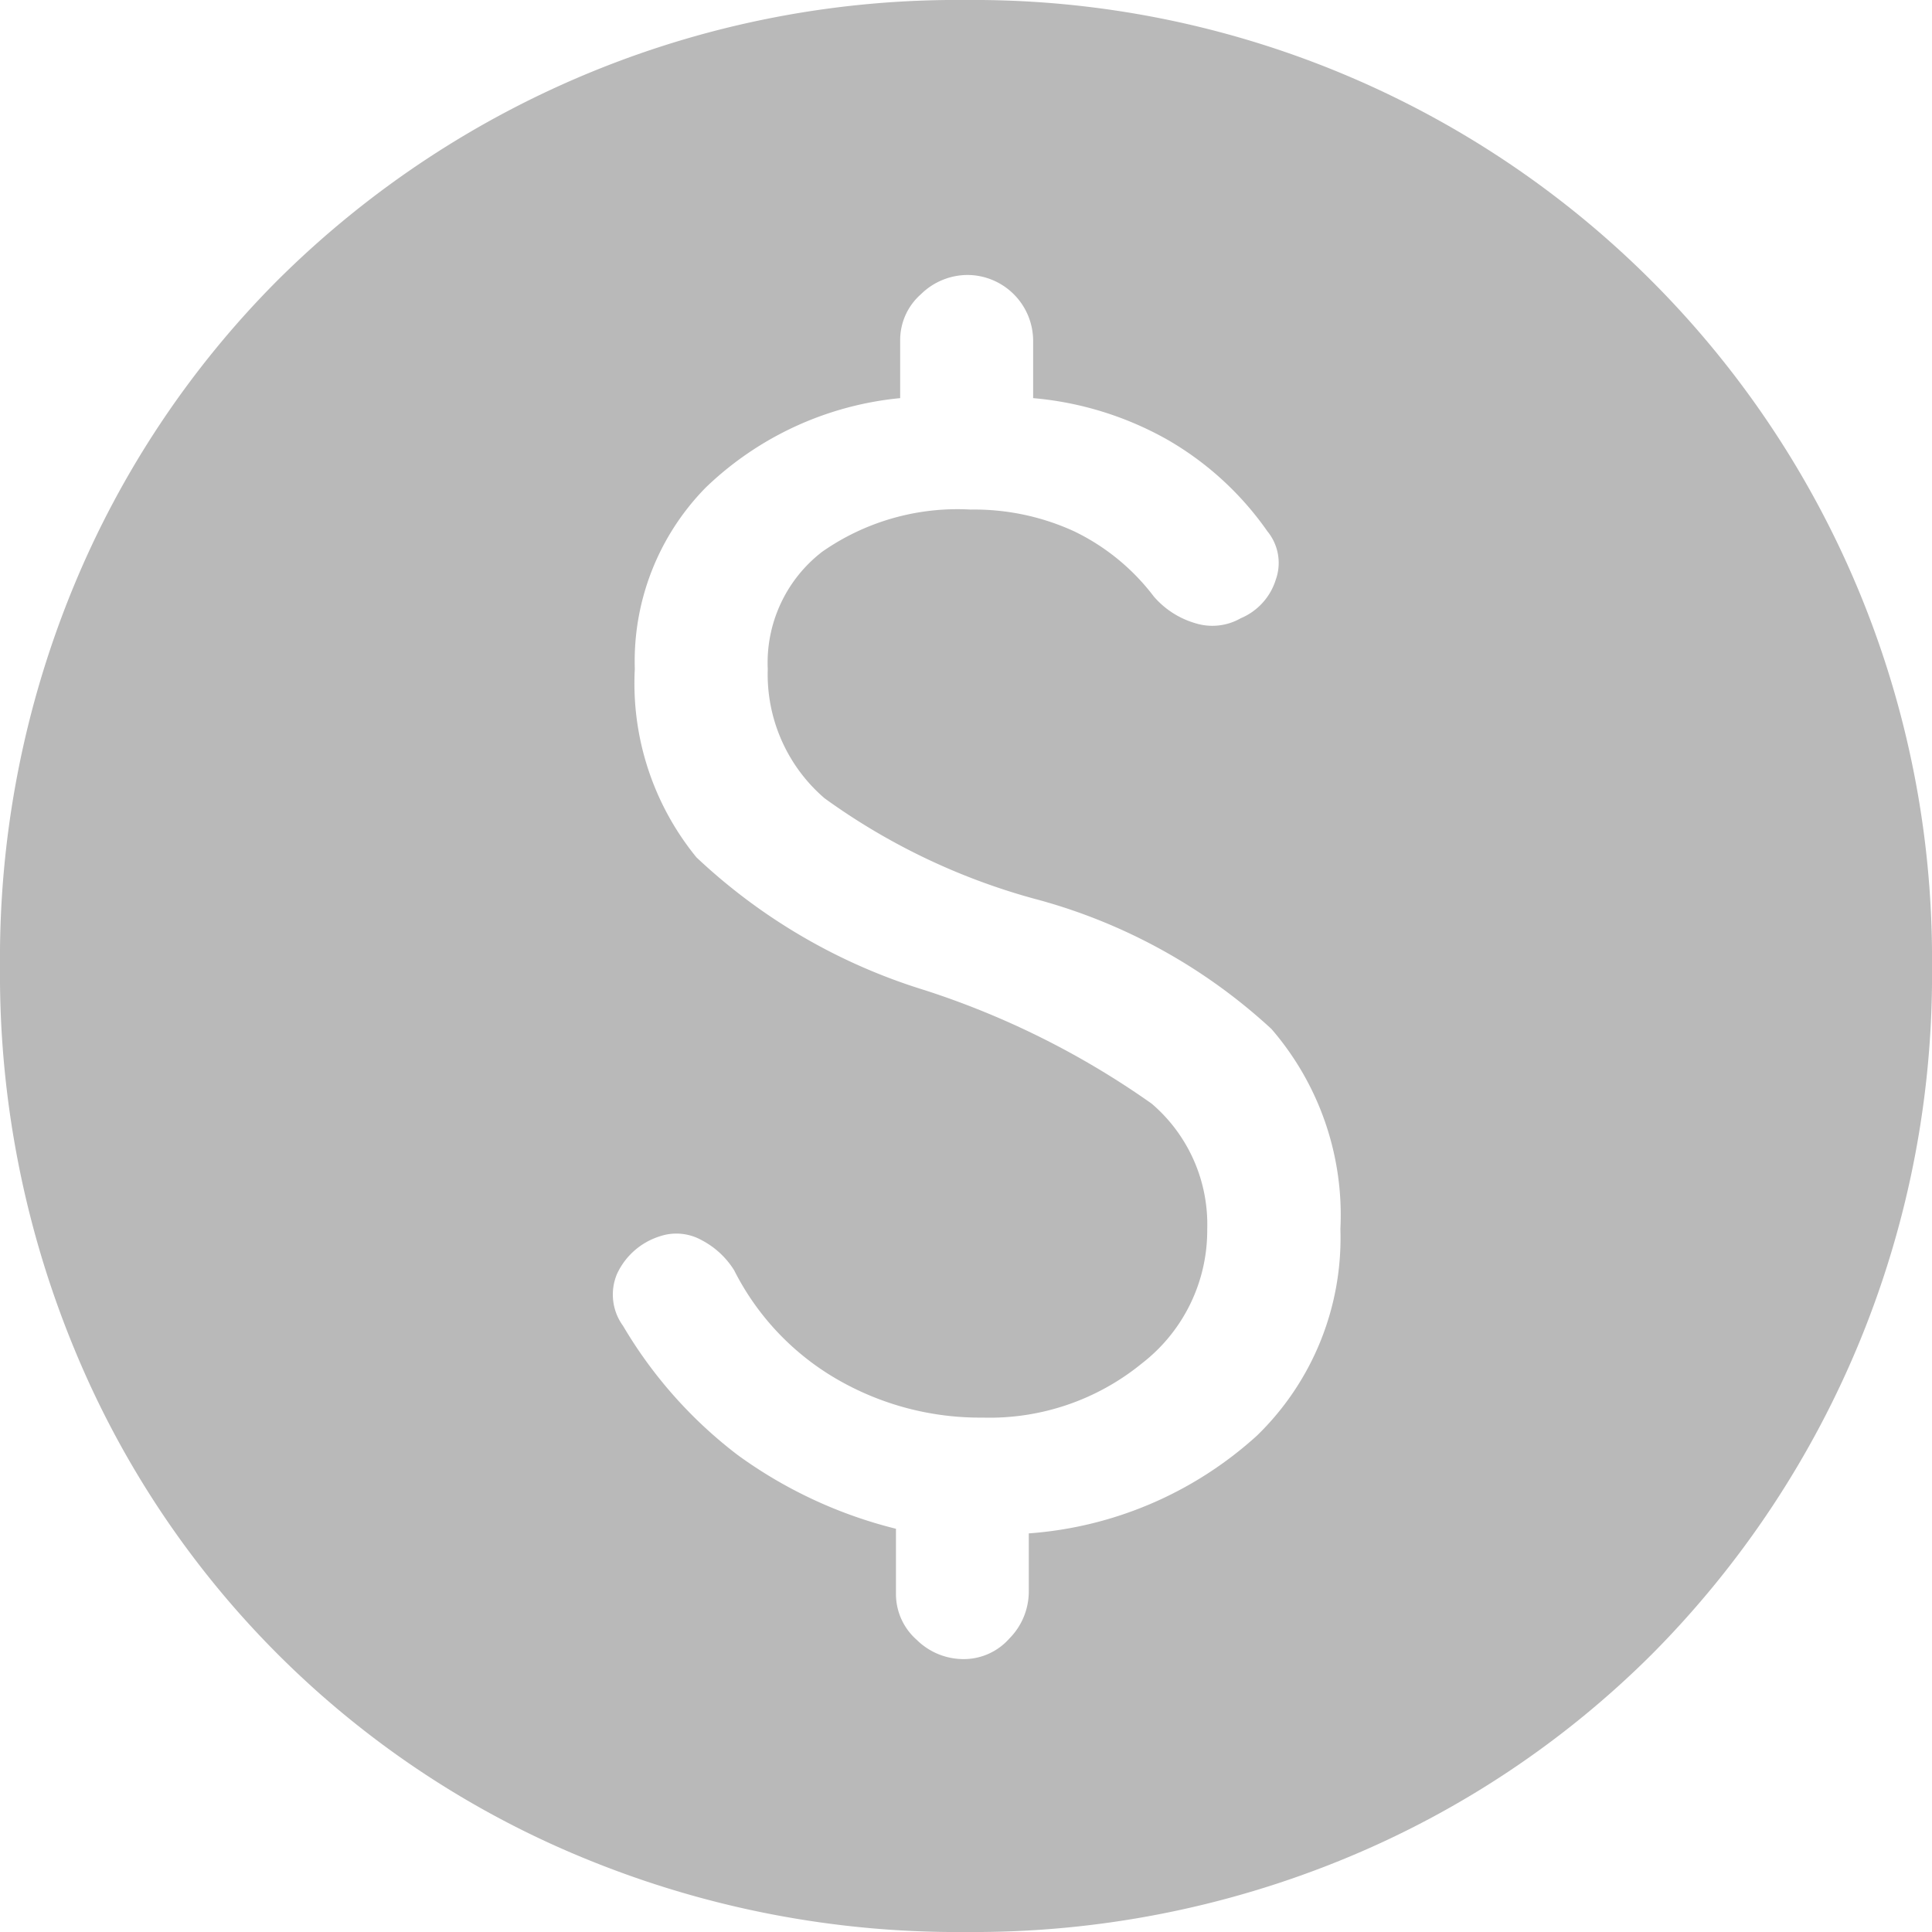 <svg xmlns="http://www.w3.org/2000/svg" width="28" height="28" viewBox="0 0 28 28">
  <path id="monetization_on_FILL1_wght400_GRAD0_opsz48" d="M17.965,28.045a.883.883,0,0,0,.665-.3.967.967,0,0,0,.28-.682v-.84a5.507,5.507,0,0,0,3.308-1.418,3.991,3.991,0,0,0,1.208-2.993,4.124,4.124,0,0,0-1-2.9,8.14,8.14,0,0,0-3.448-1.89,9.423,9.423,0,0,1-3.028-1.453,2.367,2.367,0,0,1-.823-1.872,2.03,2.03,0,0,1,.788-1.7,3.421,3.421,0,0,1,2.152-.612,3.474,3.474,0,0,1,1.5.315,3.183,3.183,0,0,1,1.155.945,1.257,1.257,0,0,0,.595.385.828.828,0,0,0,.665-.07.893.893,0,0,0,.508-.56.722.722,0,0,0-.122-.7,4.508,4.508,0,0,0-1.453-1.33,4.8,4.8,0,0,0-1.942-.6v-.84a.956.956,0,0,0-.945-.945.967.967,0,0,0-.682.28.883.883,0,0,0-.3.665v.84a4.715,4.715,0,0,0-2.817,1.295A3.593,3.593,0,0,0,13.2,13.695a3.987,3.987,0,0,0,.893,2.73,8.429,8.429,0,0,0,3.308,1.925,12.175,12.175,0,0,1,3.29,1.645,2.3,2.3,0,0,1,.805,1.82,2.434,2.434,0,0,1-.945,1.943,3.488,3.488,0,0,1-2.31.787,4.135,4.135,0,0,1-2.117-.56A3.8,3.8,0,0,1,14.64,22.41a1.219,1.219,0,0,0-.472-.437.751.751,0,0,0-.613-.053,1.02,1.02,0,0,0-.613.543.77.77,0,0,0,.088.753,6.5,6.5,0,0,0,1.662,1.872,6.6,6.6,0,0,0,2.293,1.068V27.1a.883.883,0,0,0,.3.665.967.967,0,0,0,.683.28ZM18,32a14.2,14.2,0,0,1-5.53-1.068,13.55,13.55,0,0,1-7.4-7.4A14.2,14.2,0,0,1,4,18a14.109,14.109,0,0,1,1.067-5.5A13.664,13.664,0,0,1,8.025,8.06,13.957,13.957,0,0,1,18,4,13.888,13.888,0,0,1,32,18a13.957,13.957,0,0,1-4.06,9.975A13.664,13.664,0,0,1,23.5,30.932,14.109,14.109,0,0,1,18,32Z" transform="translate(-4 -4)" fill="#b9b9b9"/>
</svg>
